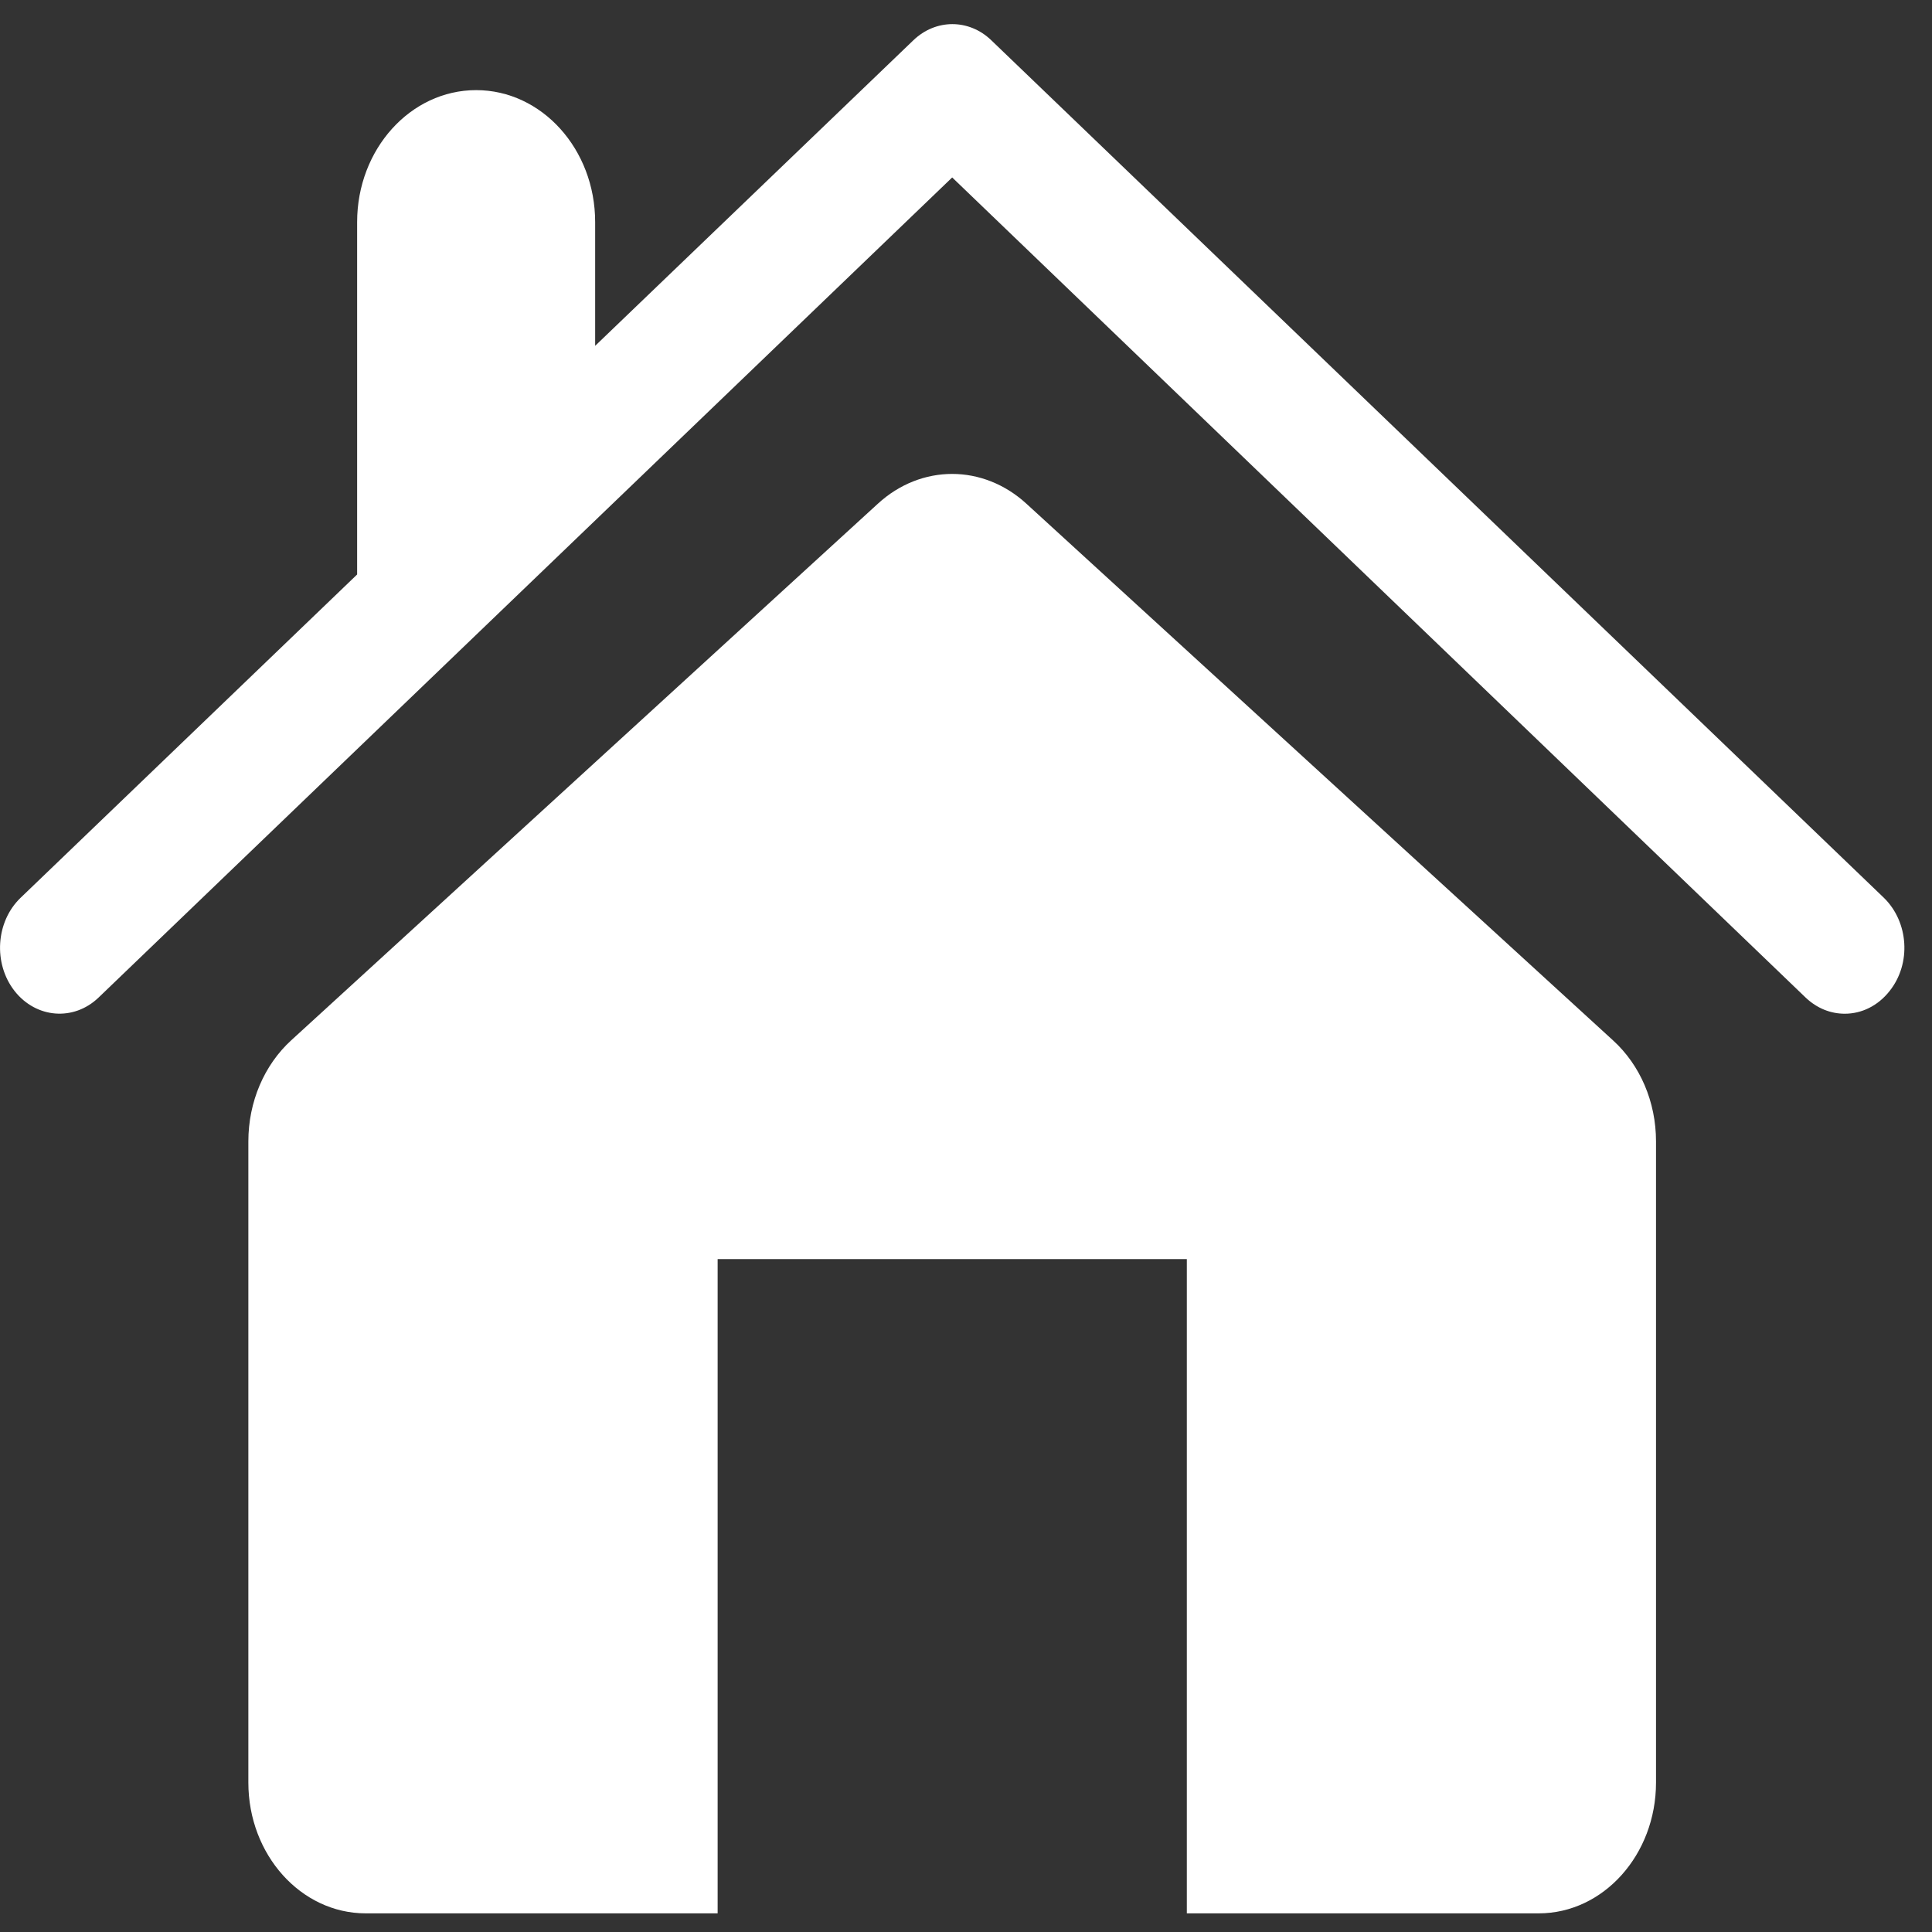 <svg width="20" height="20" viewBox="0 0 20 20" fill="none" xmlns="http://www.w3.org/2000/svg">
<rect x="0" y="0" width="20" height="20" fill="#333333" stroke="none"/>
<path d="M19.503 9.295L10.262 0.417C10.031 0.194 9.687 0.194 9.455 0.417L6.161 3.58V2.299C6.161 1.545 5.609 0.933 4.929 0.933C4.249 0.933 3.697 1.545 3.697 2.299V5.947L0.212 9.295C-0.044 9.542 -0.072 9.974 0.151 10.259C0.375 10.543 0.763 10.573 1.02 10.327L9.857 1.837L18.692 10.327C18.811 10.44 18.953 10.494 19.097 10.494C19.27 10.494 19.439 10.414 19.561 10.259C19.788 9.974 19.758 9.545 19.503 9.295Z" fill="white"/>
<path d="M10.626 5.215C10.404 5.011 10.13 4.906 9.857 4.906C9.584 4.906 9.311 5.009 9.087 5.215L3.016 10.768C2.734 11.025 2.571 11.408 2.571 11.816V18.453C2.571 19.2 3.115 19.807 3.786 19.807H7.429V13.034H12.286V19.807H15.929C16.598 19.807 17.143 19.2 17.143 18.453V11.816C17.143 11.407 16.979 11.025 16.697 10.769L10.626 5.215Z" fill="white"/>
</svg>
